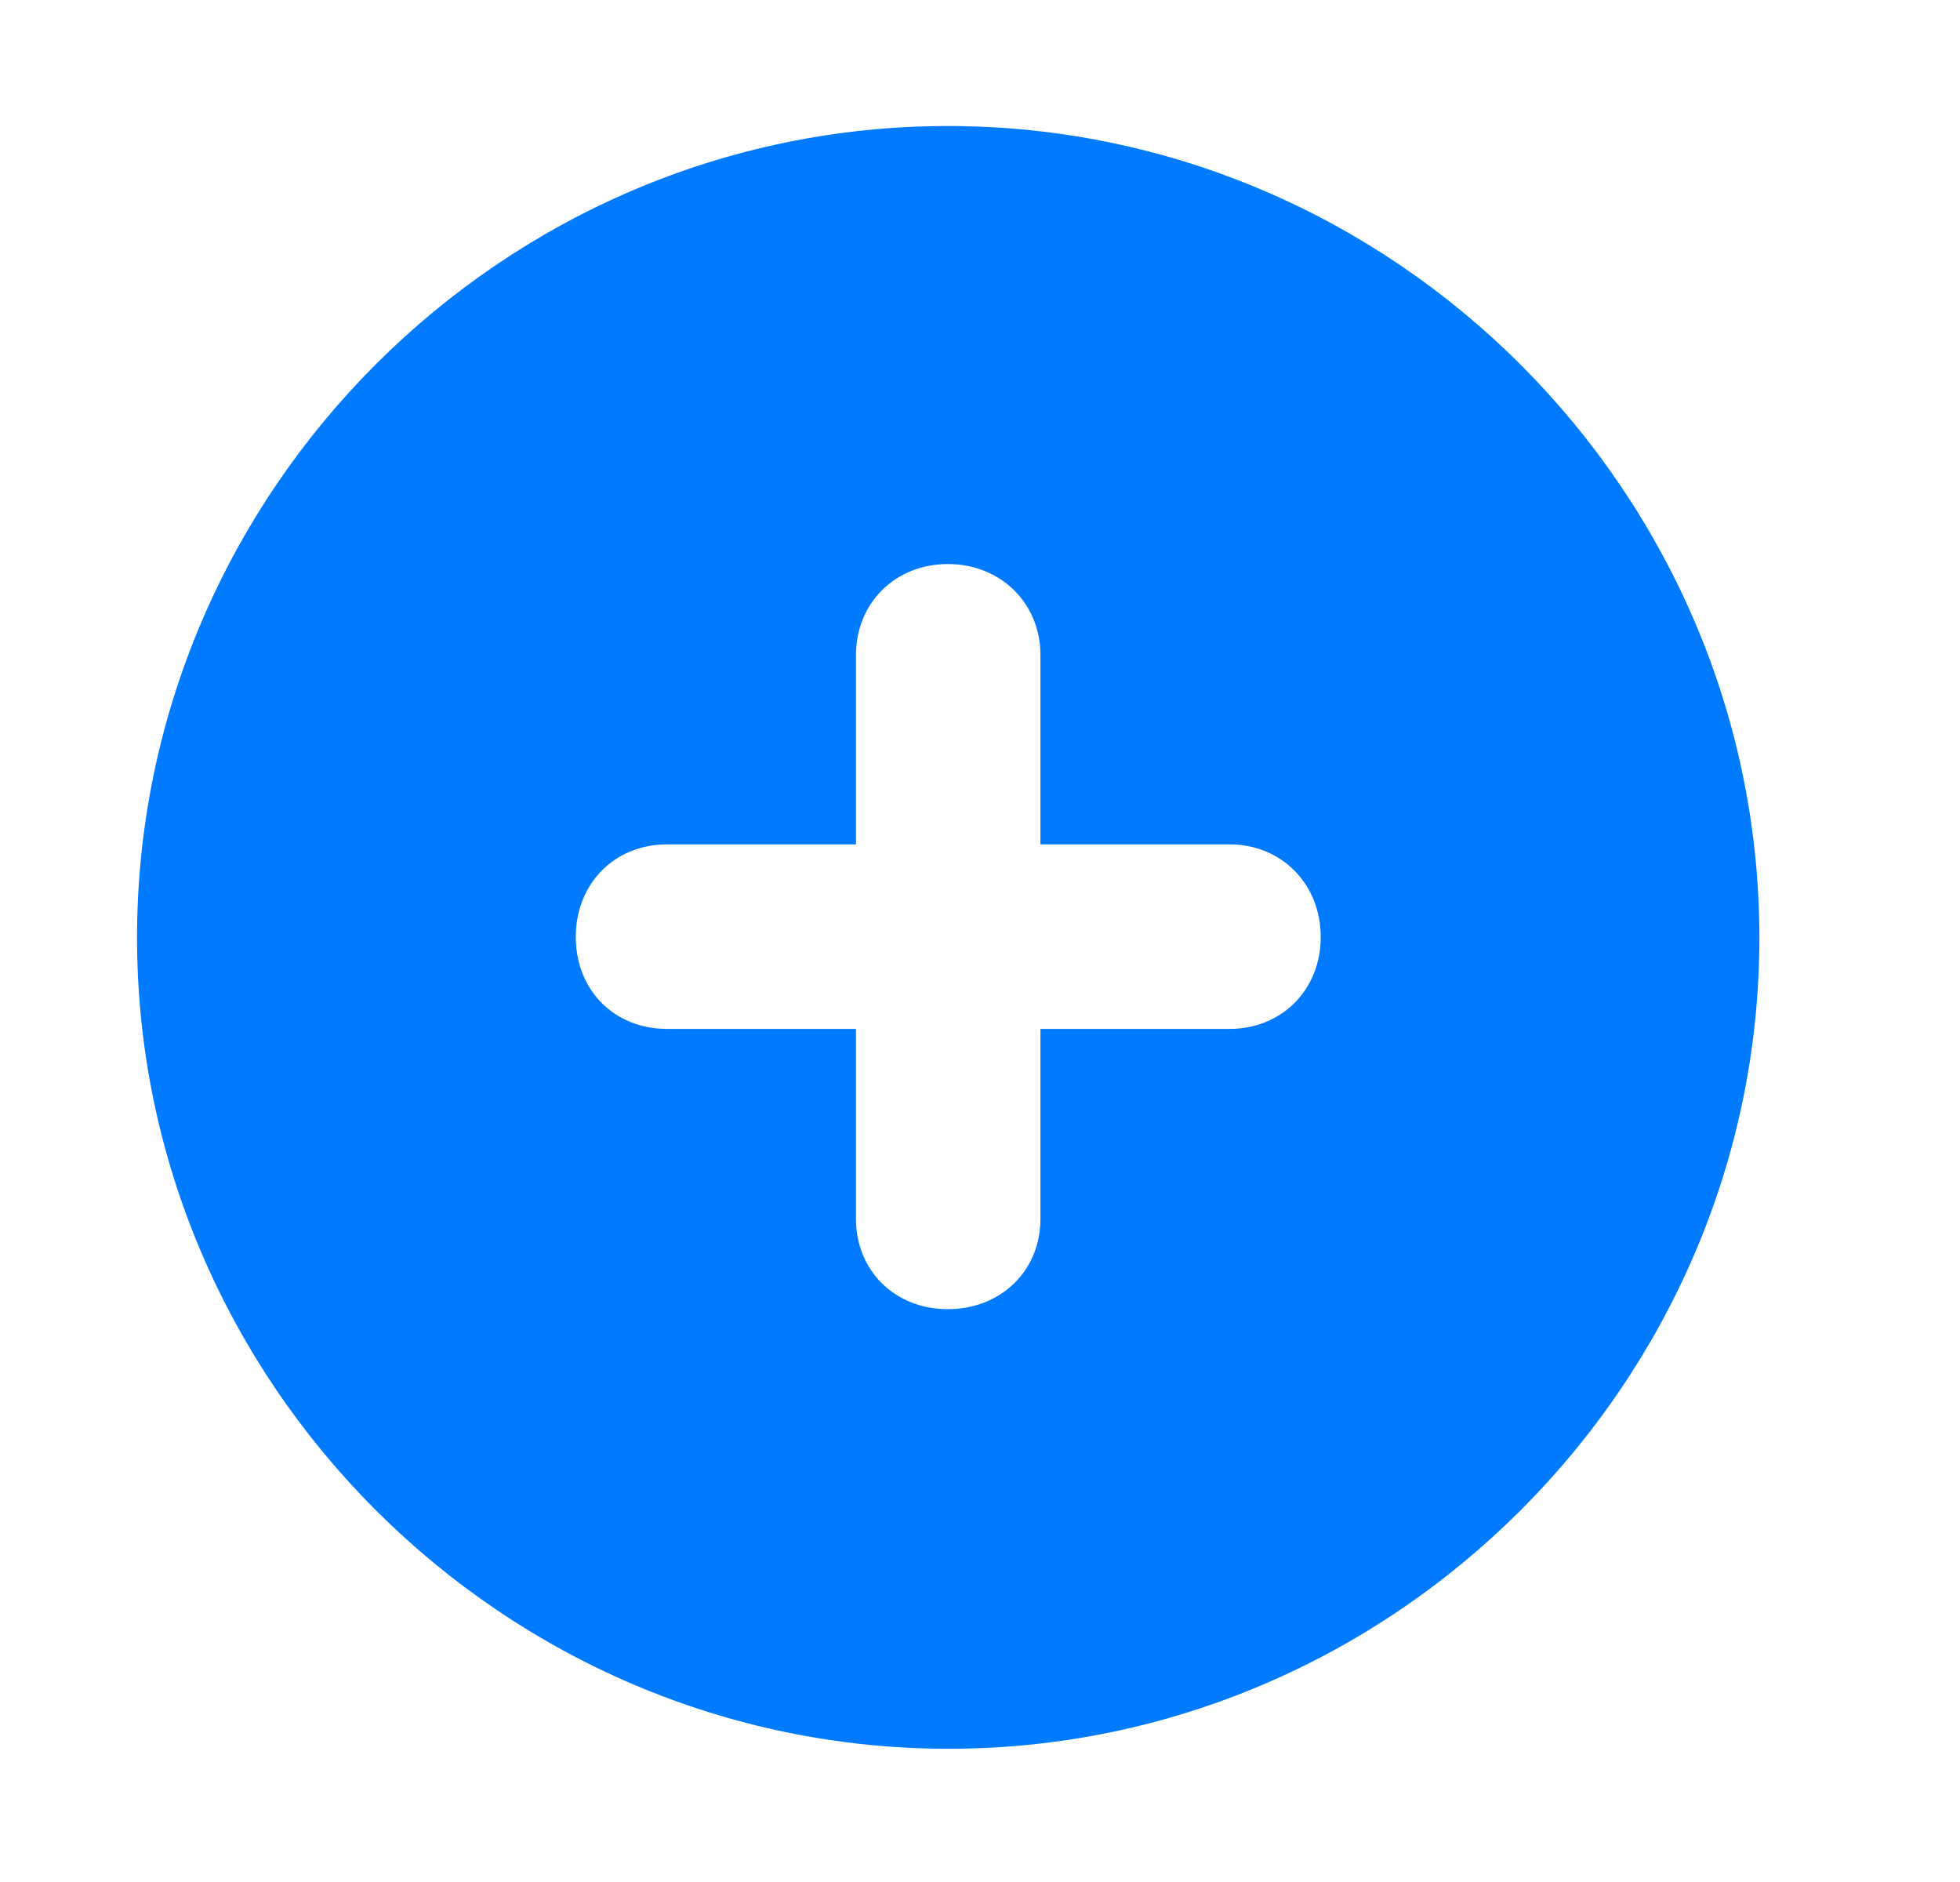 <svg width="25" height="24" viewBox="0 0 25 24" fill="none" xmlns="http://www.w3.org/2000/svg">
<path d="M12.1 22.301C17.773 22.301 22.441 17.633 22.441 11.959C22.441 6.275 17.773 1.607 12.09 1.607C6.406 1.607 1.748 6.275 1.748 11.959C1.748 17.633 6.416 22.301 12.1 22.301ZM7.344 11.949C7.344 11.275 7.832 10.768 8.506 10.768H10.918V8.355C10.918 7.691 11.416 7.193 12.09 7.193C12.764 7.193 13.271 7.691 13.271 8.355V10.768H15.684C16.348 10.768 16.846 11.275 16.846 11.949C16.846 12.623 16.348 13.121 15.684 13.121H13.271V15.543C13.271 16.207 12.764 16.695 12.09 16.695C11.416 16.695 10.918 16.207 10.918 15.543V13.121H8.506C7.832 13.121 7.344 12.623 7.344 11.949Z" fill="#007AFF"/>
</svg>
